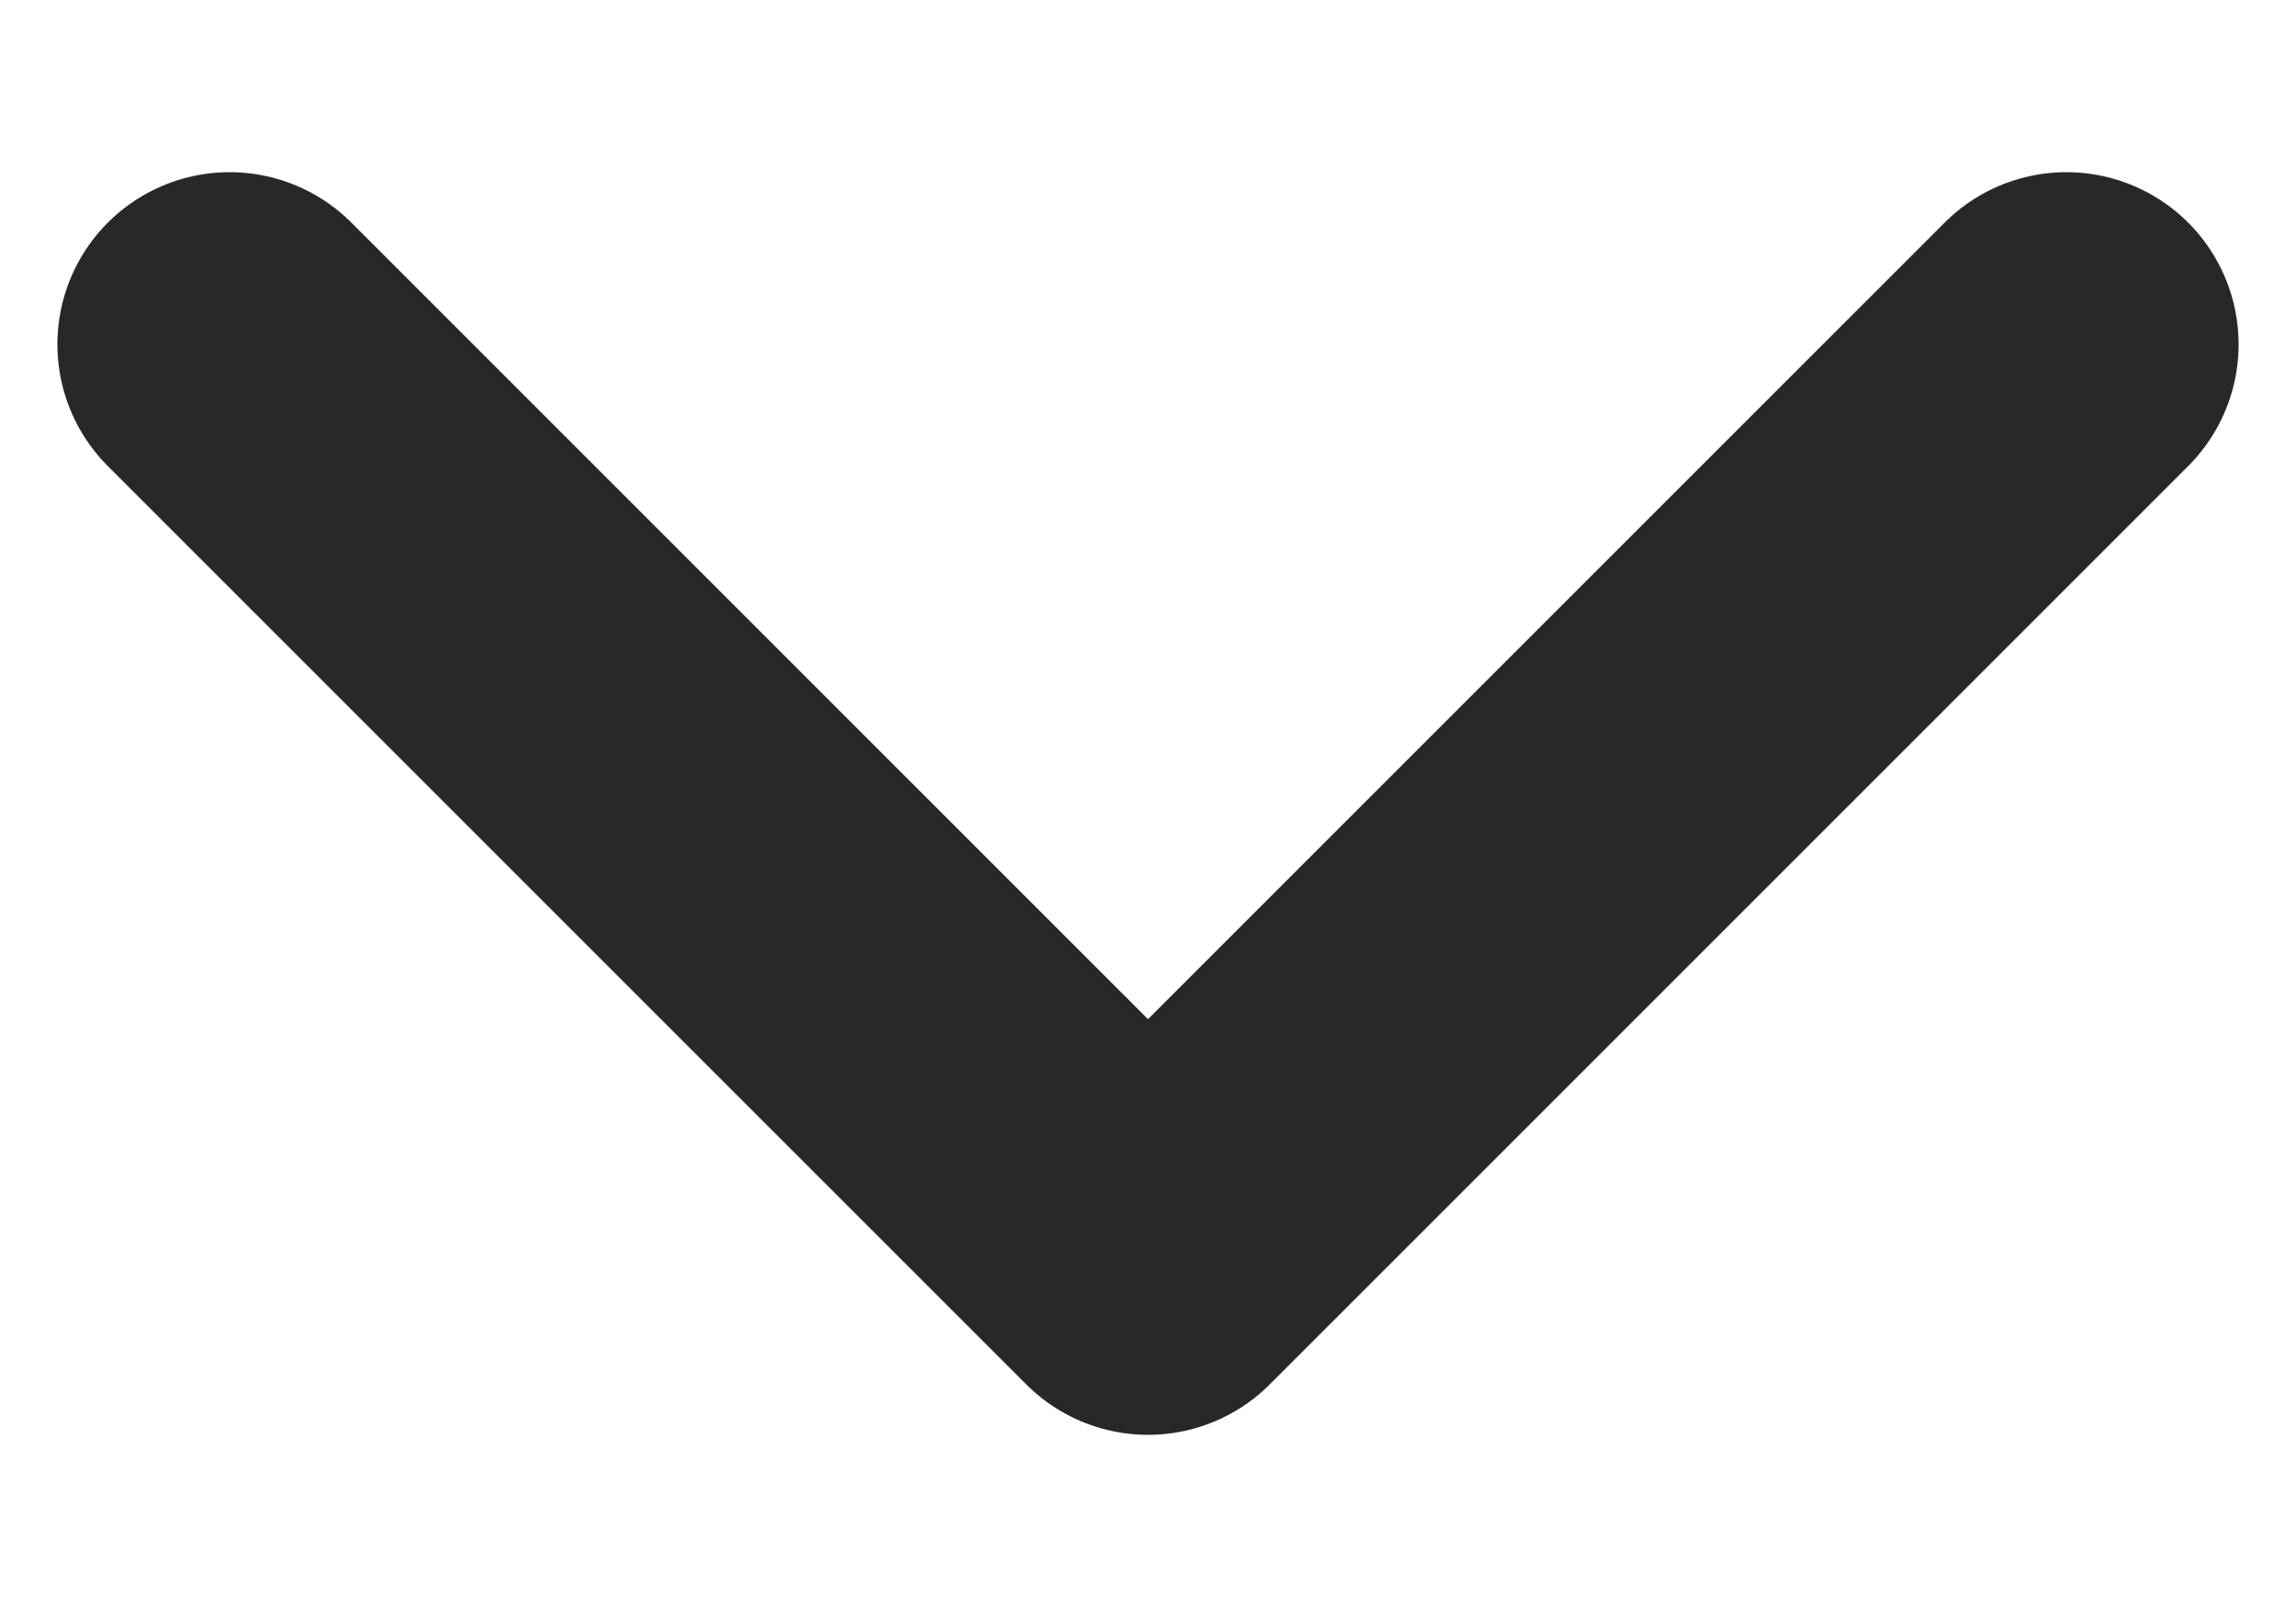 <svg width="10" height="7" viewBox="0 0 10 7" fill="none" xmlns="http://www.w3.org/2000/svg">
<path d="M1 1.5L5 5.5L9 1.5" stroke="#282828" stroke-width="1.5" stroke-linecap="round" stroke-linejoin="round"/>
</svg>

